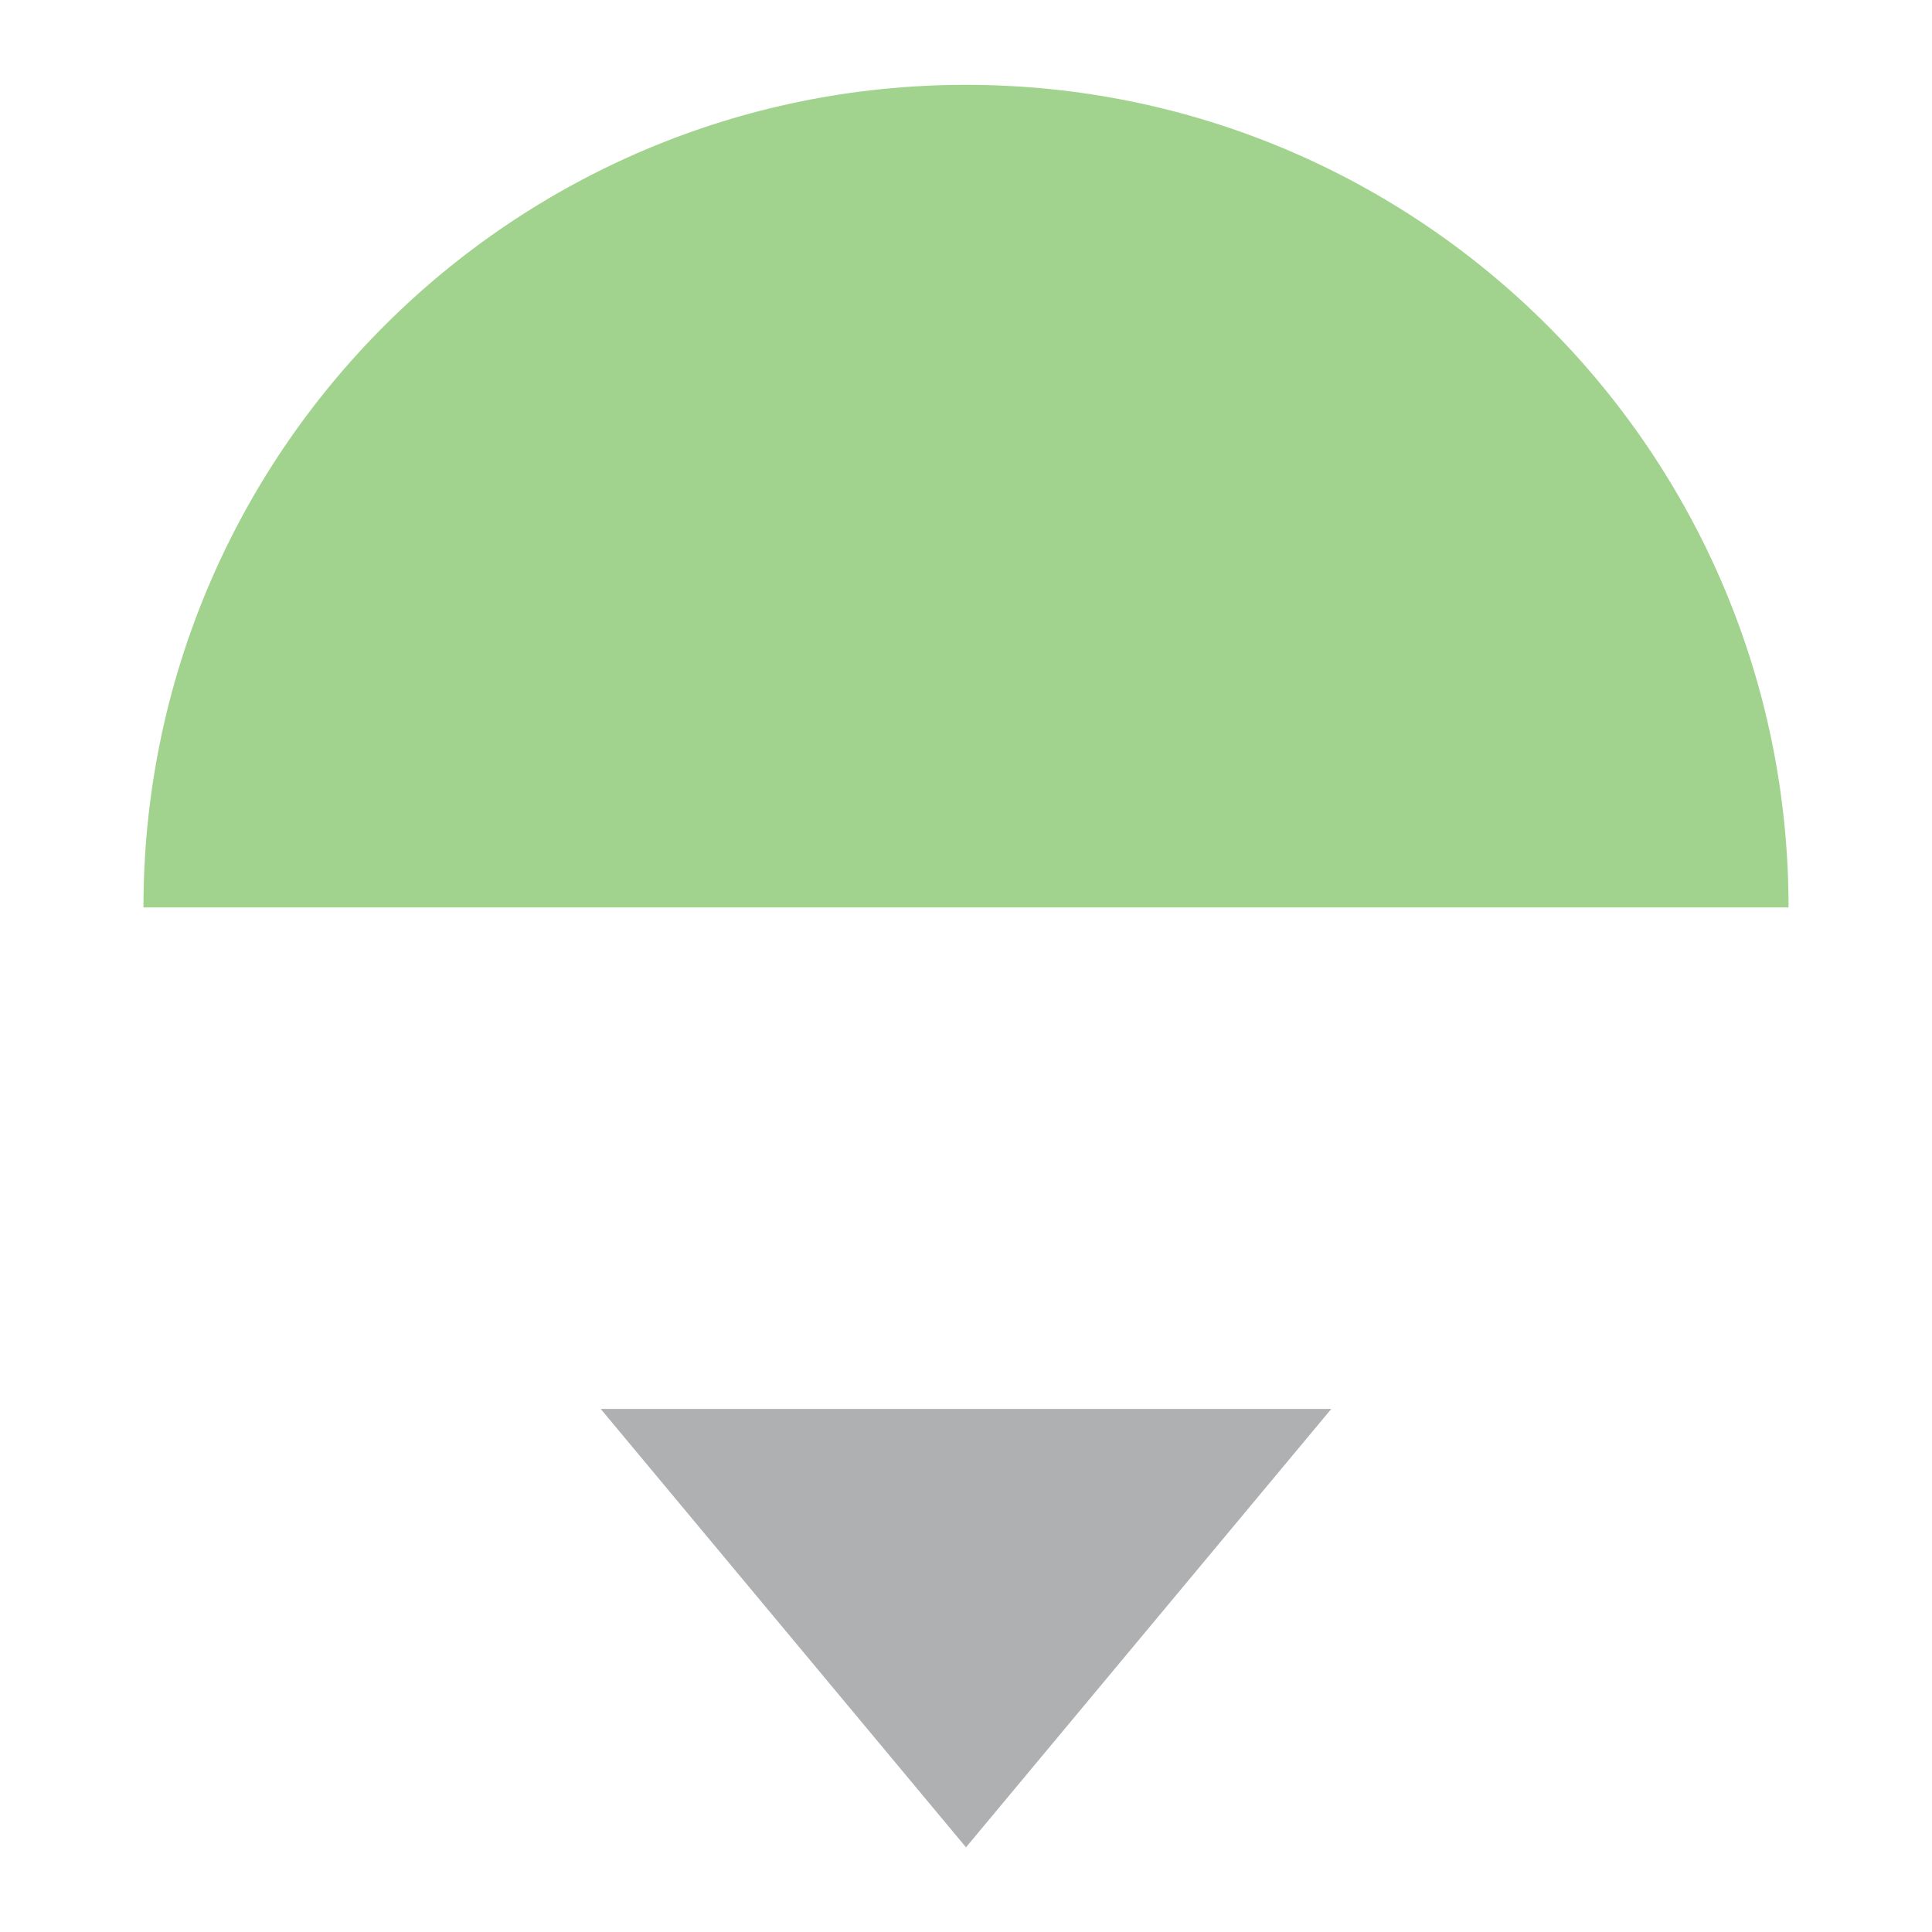 <svg xmlns="http://www.w3.org/2000/svg" width="12" height="12">
 <path d="m0.891 5.636c0-2.822 2.287-5.109 5.109-5.109s5.109 2.287 5.109 5.109z" fill="#62b543" fill-opacity=".6"/>
 <path d="m8.269 8.751-2.269 2.723-2.269-2.723h4.538z" fill="#aeb0b2"/>
</svg>